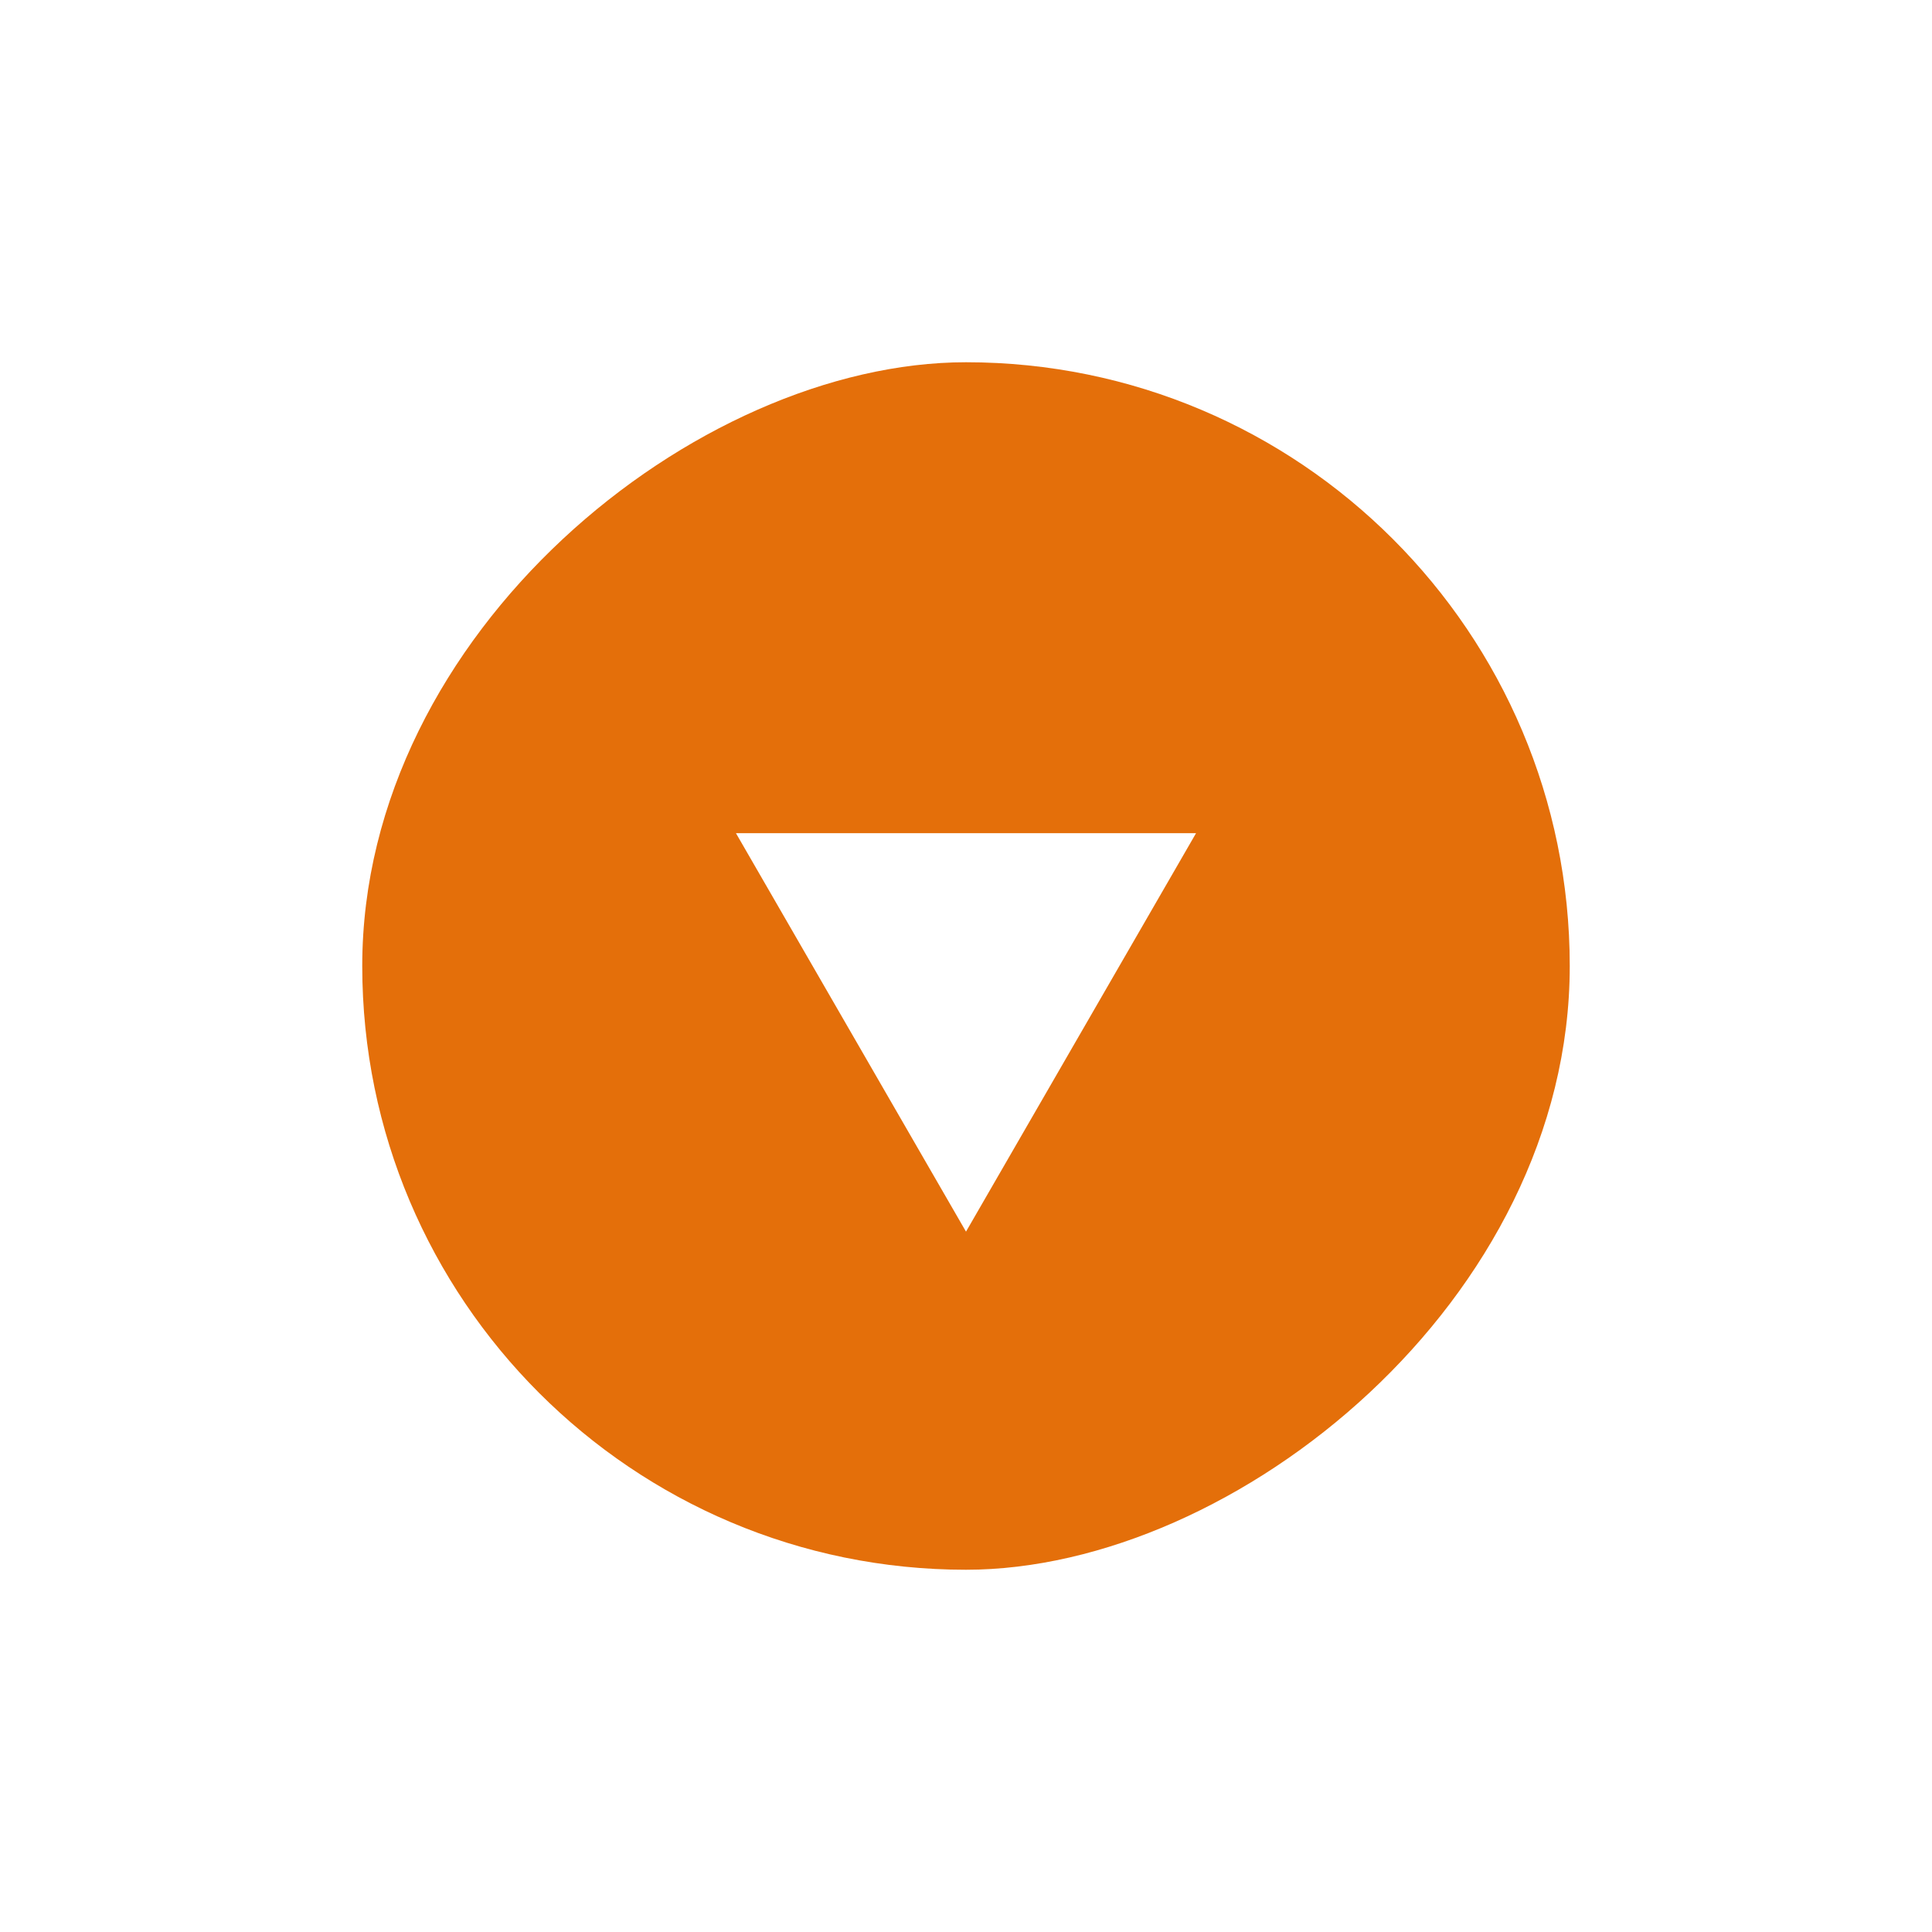 <svg width="80" height="80" viewBox="0 0 80 80" fill="none" xmlns="http://www.w3.org/2000/svg">
<g filter="url(#filter0_d_294_11851)">
<rect x="65" y="11" width="50" height="50" rx="25" transform="rotate(90 65 11)" fill="#E46F0A"/>
<path d="M40 47L49.526 30.5H30.474L40 47Z" fill="white"/>
</g>
<defs>
<filter id="filter0_d_294_11851" x="0" y="0" width="80" height="80" filterUnits="userSpaceOnUse" color-interpolation-filters="sRGB">
<feFlood flood-opacity="0" result="BackgroundImageFix"/>
<feColorMatrix in="SourceAlpha" type="matrix" values="0 0 0 0 0 0 0 0 0 0 0 0 0 0 0 0 0 0 127 0" result="hardAlpha"/>
<feOffset dy="4"/>
<feGaussianBlur stdDeviation="7.5"/>
<feComposite in2="hardAlpha" operator="out"/>
<feColorMatrix type="matrix" values="0 0 0 0 0 0 0 0 0 0 0 0 0 0 0 0 0 0 0.25 0"/>
<feBlend mode="normal" in2="BackgroundImageFix" result="effect1_dropShadow_294_11851"/>
<feBlend mode="normal" in="SourceGraphic" in2="effect1_dropShadow_294_11851" result="shape"/>
</filter>
</defs>
</svg>
